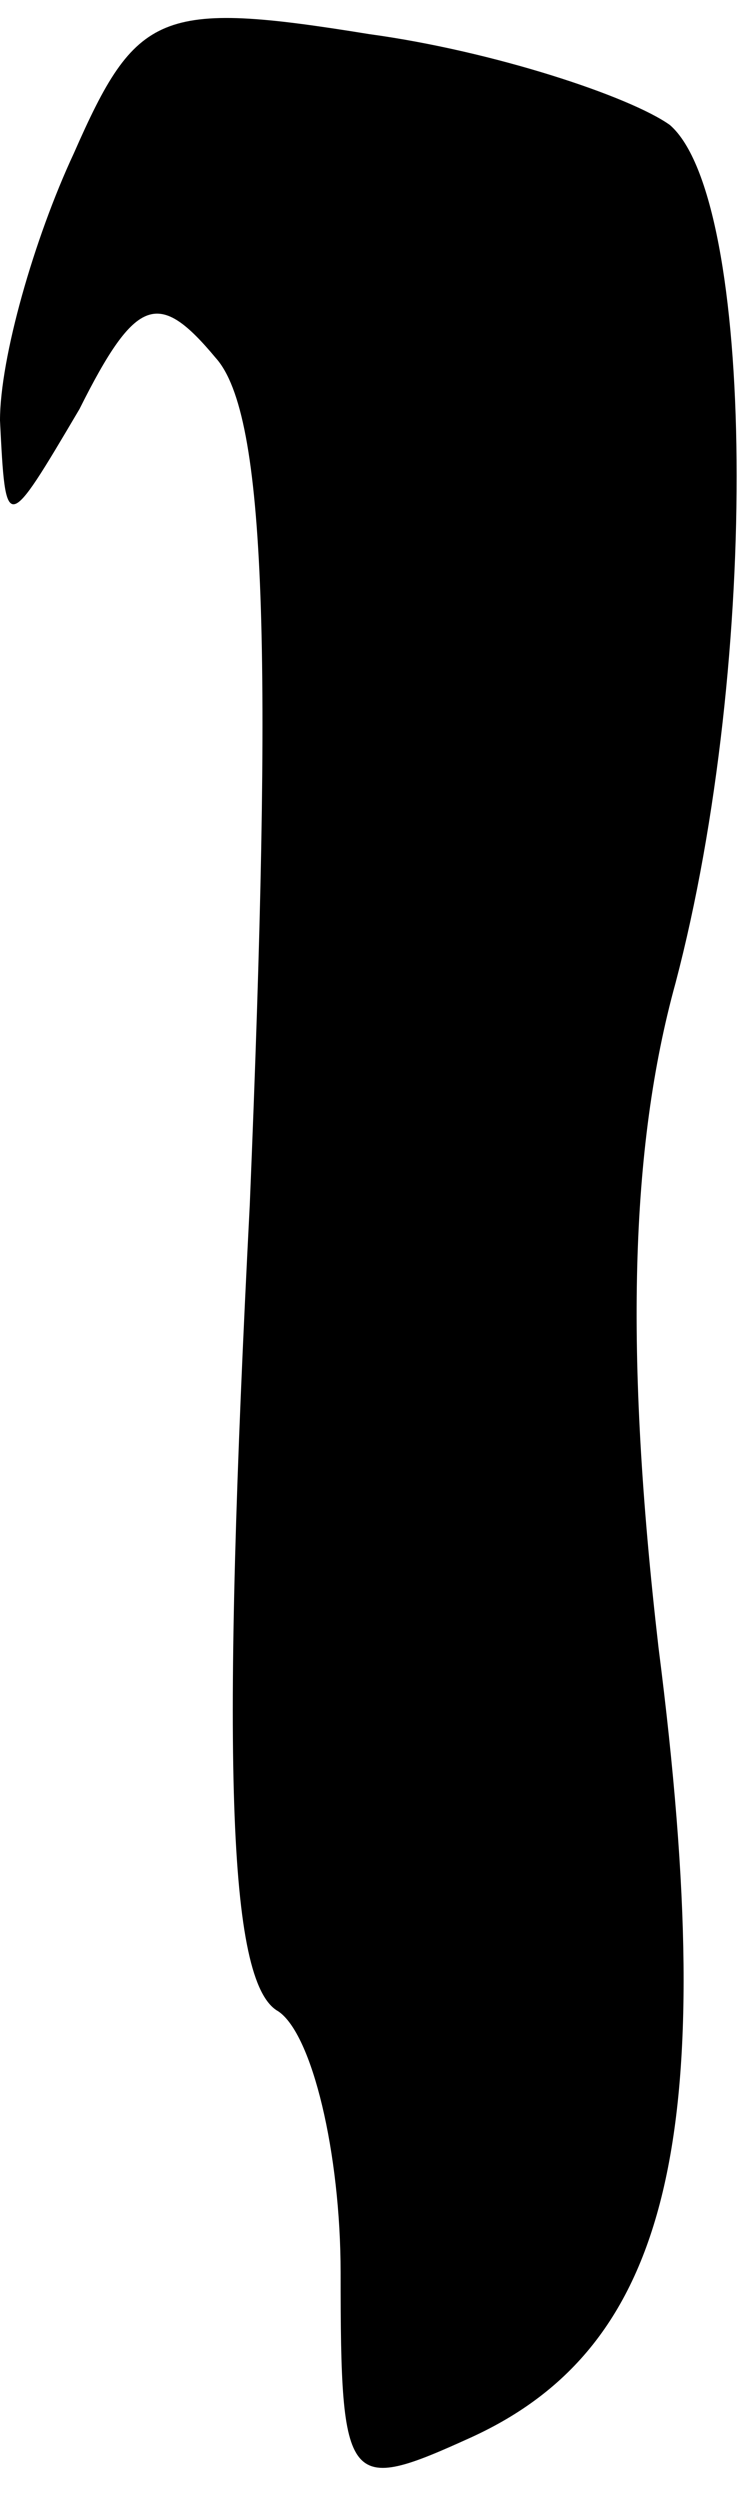 <?xml version="1.0" standalone="no"?>
<!DOCTYPE svg PUBLIC "-//W3C//DTD SVG 20010904//EN"
 "http://www.w3.org/TR/2001/REC-SVG-20010904/DTD/svg10.dtd">
<svg version="1.0" xmlns="http://www.w3.org/2000/svg"
 width="13pt" height="44pt" viewBox="0 0 13 44"
 preserveAspectRatio="xMidYMid meet">
<g transform="translate(0,44) scale(0.1,-0.1)"
fill="#000000" stroke="none">
<path fill="#000000" stroke="none" d="M13 413 c-7 -15 -13 -36 -13 -47 1 -20
1 -20 14 2 10 20 14 21 24 9 9 -10 10 -52 6 -149 -5 -97 -4 -137 5 -142 6 -4
11 -25 11 -46 0 -38 1 -39 23 -29 35 16 44 53 33 139 -6 52 -5 88 3 117 15 57
14 138 -1 151 -7 5 -31 13 -53 16 -37 6 -41 4 -52 -21z"/>
</g>
</svg>
